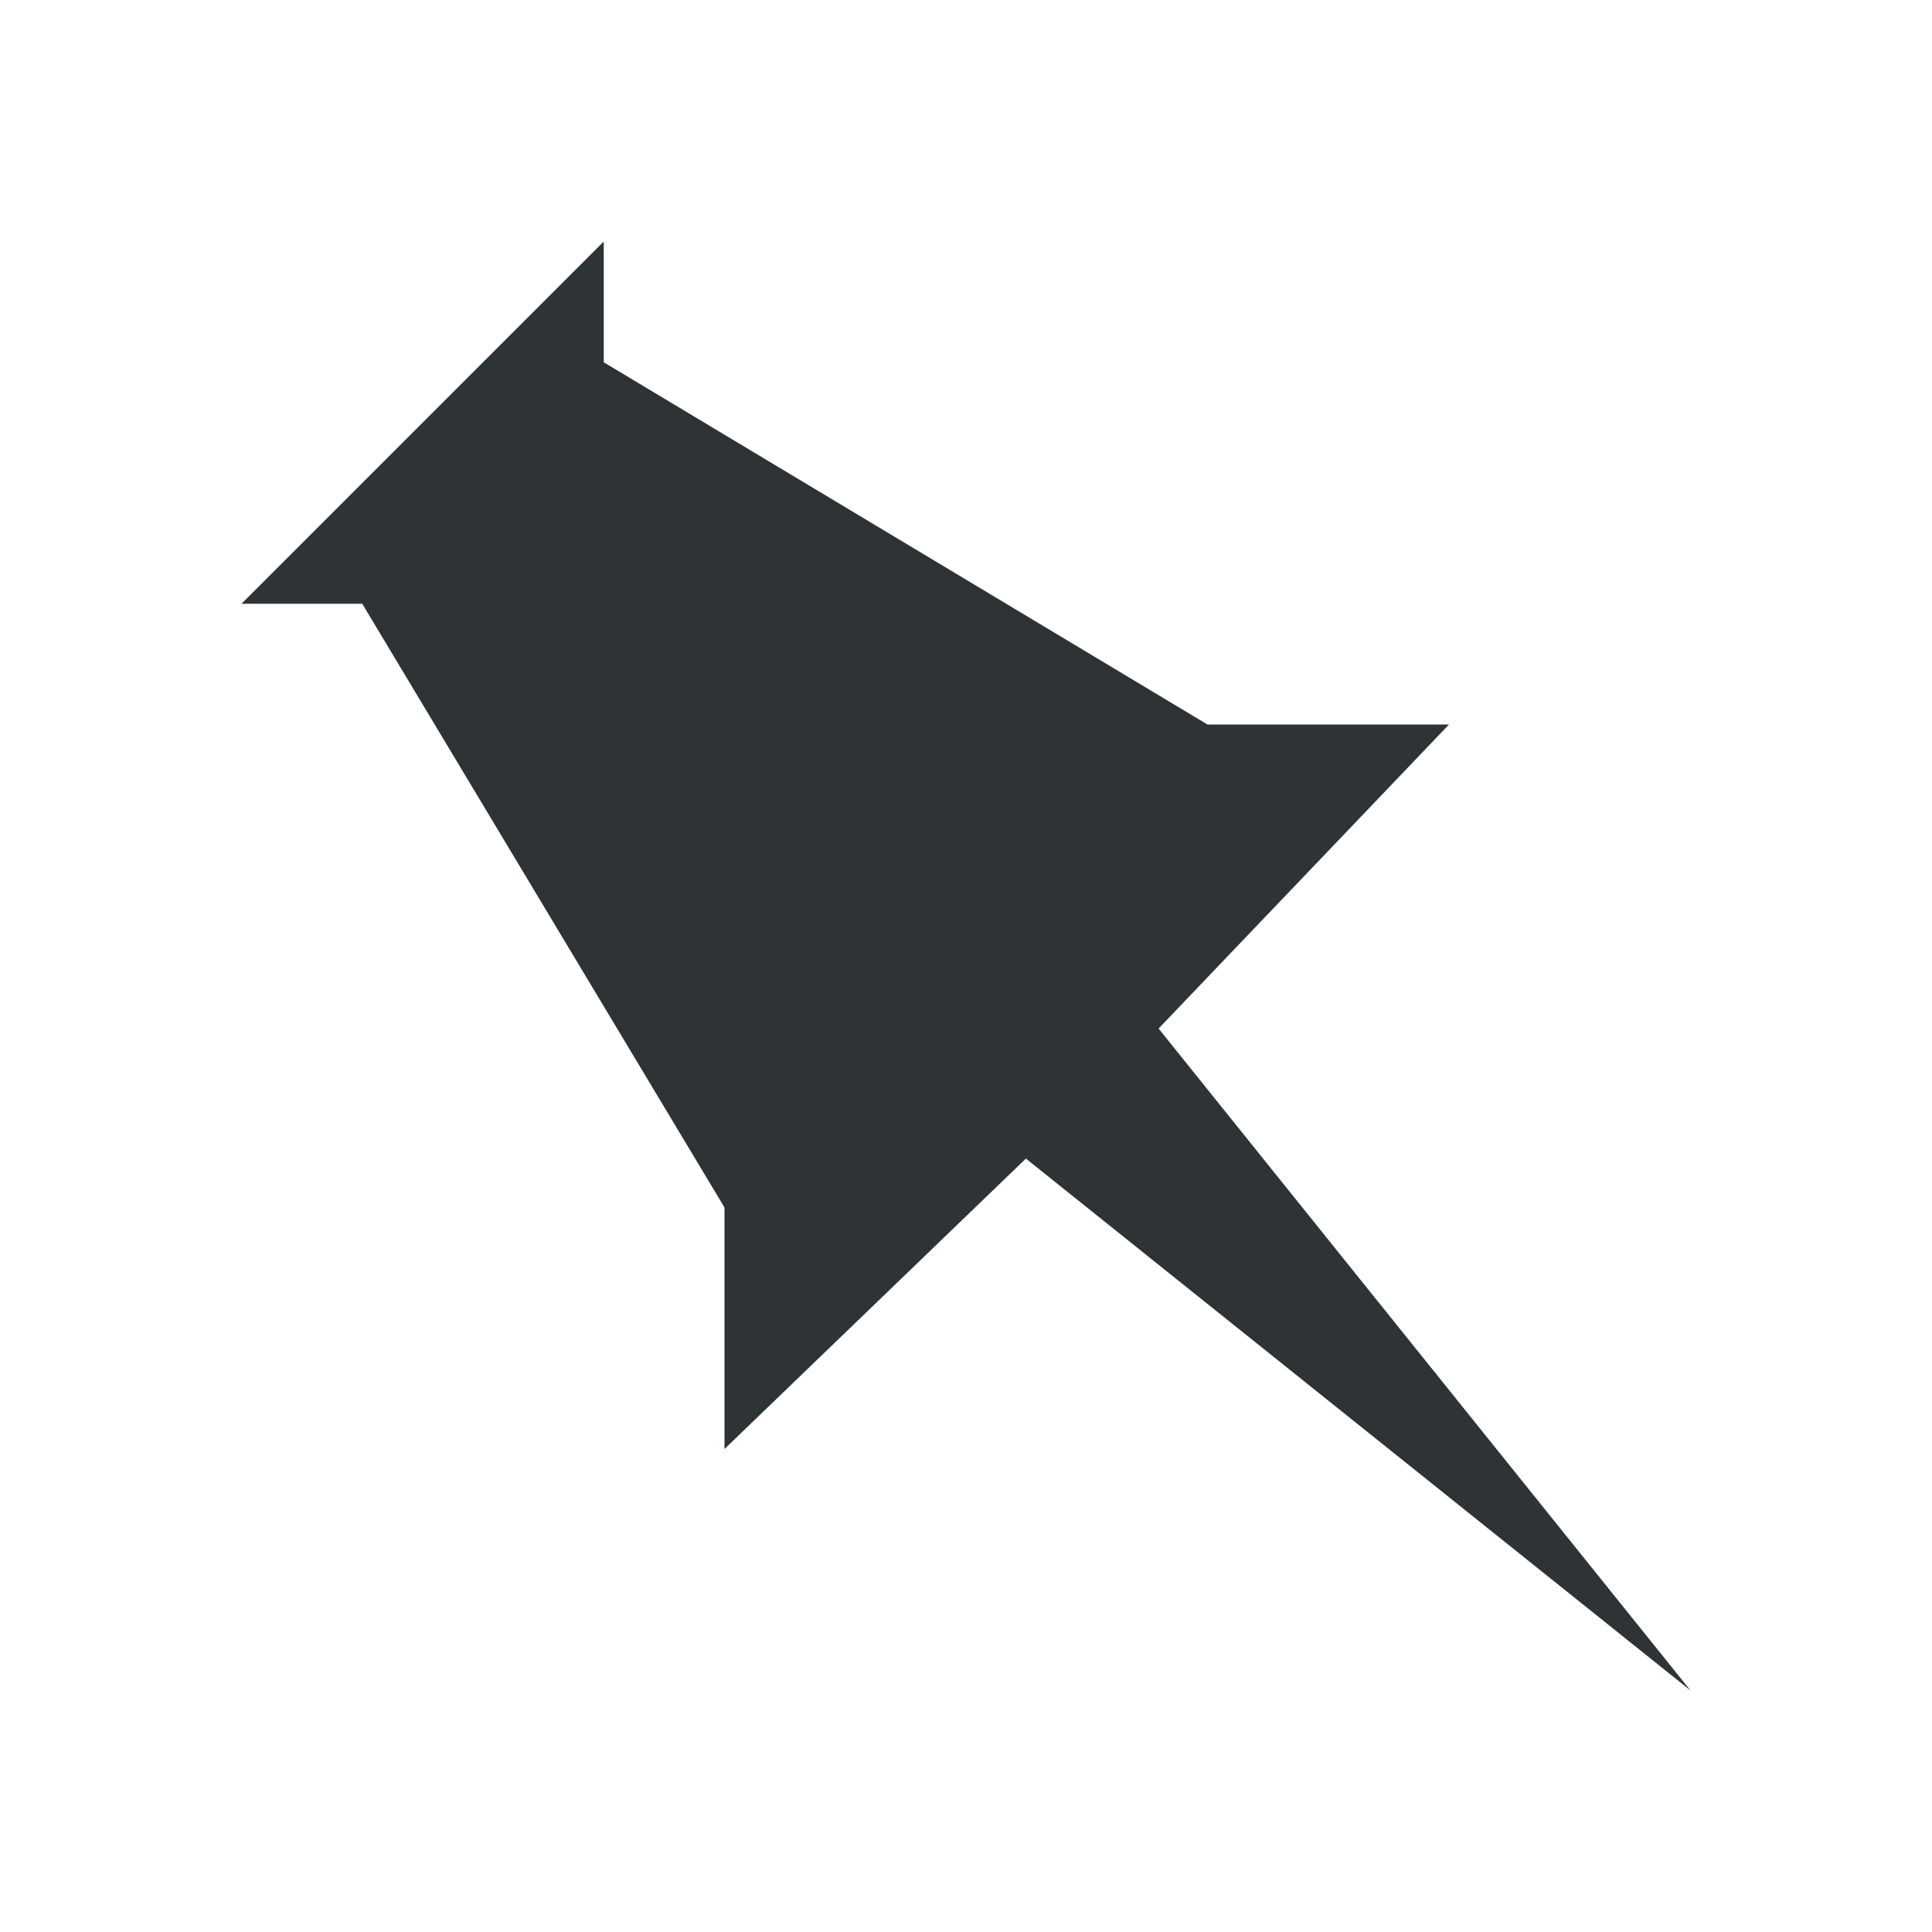 <?xml version="1.0" encoding="UTF-8" standalone="no"?>
<svg xmlns:dc="http://purl.org/dc/elements/1.1/" xmlns:cc="http://creativecommons.org/ns#" xmlns:rdf="http://www.w3.org/1999/02/22-rdf-syntax-ns#" xmlns:svg="http://www.w3.org/2000/svg" xmlns="http://www.w3.org/2000/svg" xmlns:sodipodi="http://sodipodi.sourceforge.net/DTD/sodipodi-0.dtd" xmlns:inkscape="http://www.inkscape.org/namespaces/inkscape" sodipodi:docname="pinboard-extension.svg" height="16px" width="16px" version="1.1" inkscape:version="0.48.3.1 r9886" id="svg2">
   <defs id="defs14" />
   <sodipodi:namedview bordercolor="#666666" inkscape:pageshadow="2" inkscape:window-y="27" pagecolor="#ffffff" inkscape:window-height="714" inkscape:grid-bbox="true" inkscape:window-maximized="1" inkscape:zoom="44.395603" inkscape:window-x="0" showgrid="true" borderopacity="1.0" inkscape:current-layer="g10" inkscape:cx="9.702222" inkscape:cy="8.1507148" inkscape:window-width="1366" inkscape:pageopacity="0.0" inkscape:document-units="px" id="namedview4" showguides="true" inkscape:guide-bbox="true" inkscape:object-nodes="true" inkscape:snap-global="false">
      <inkscape:grid type="xygrid" id="grid6" />
   </sodipodi:namedview>
   <g inkscape:label="Layer 1" inkscape:groupmode="layer" id="g10">
      <path d="M 2,5 5,2 l 0,1 L 10,6 12,6 9.595,8.518 14,14 8.496,9.595 6,12 6,10 3,5 z" sodipodi:nodetypes="cccccccccccc" inkscape:connector-curvature="0" id="path12" style="fill:#2e3436" />
   </g>
</svg>
